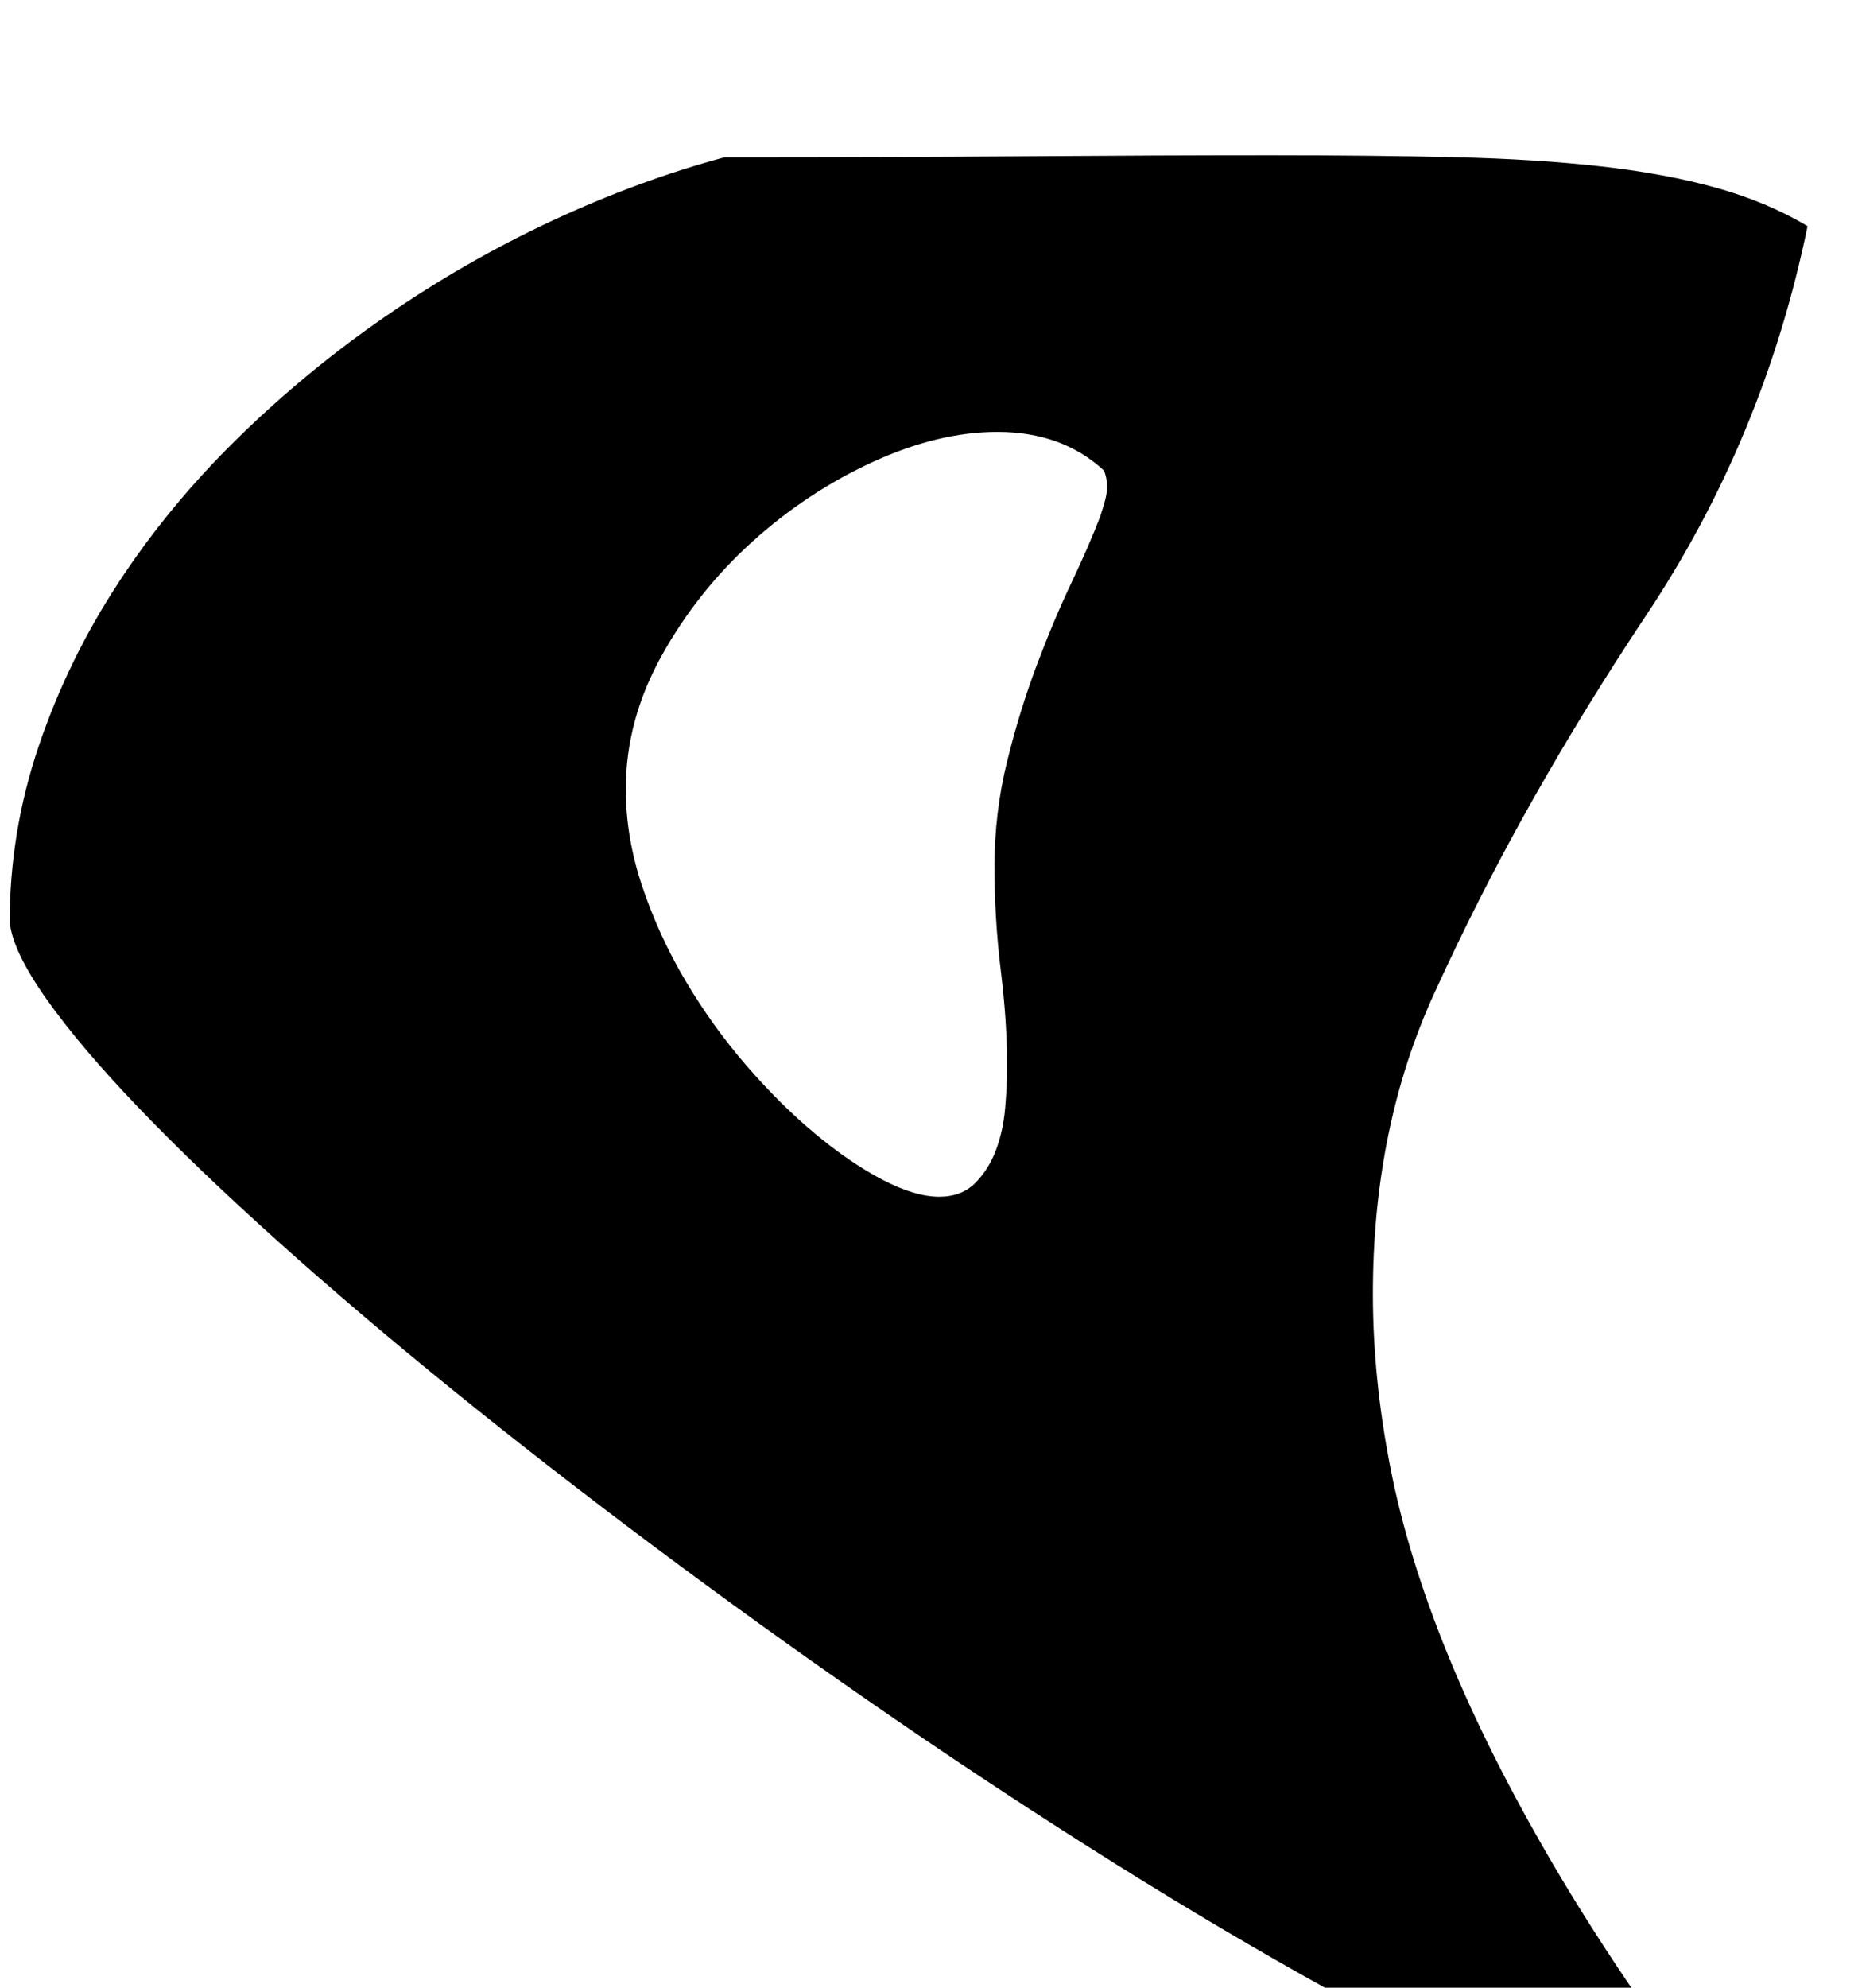 <?xml version="1.0" standalone="no"?>
<!DOCTYPE svg PUBLIC "-//W3C//DTD SVG 1.1//EN" "http://www.w3.org/Graphics/SVG/1.1/DTD/svg11.dtd" >
<svg xmlns="http://www.w3.org/2000/svg" xmlns:xlink="http://www.w3.org/1999/xlink" version="1.1" viewBox="-10 0 1915 2048">
   <path fill="currentColor"
d="M0 950q0 -93 30 -181.5t82 -168t123 -149t153 -126t171 -98t178 -65.5q173 0 312 -1t251 -1q106 0 190 2t150.5 9.5t118.5 22t94 39.5q-45 219 -167 402q-62 93 -116.5 189.5t-101.5 199.5q-63 138 -63 309q0 87 18 179t59.5 193.5t108 215t164.5 244.5l-45 45
q-79 -25 -176 -70.5t-203.5 -105.5t-220 -132t-226 -150t-221.5 -159.5t-206.5 -160.5t-180 -153t-143 -137t-95.5 -112.5t-38 -79.5zM1128 485q-43 -40 -110 -40q-61 0 -128.5 31t-124 82t-93.5 117.5t-37 137.5q0 50 17 100.5t44.5 97t62.5 87t71 70.5t69.5 47.5
t58.5 17.5q23 0 37 -14t21.5 -34t9.5 -43.5t2 -43.5q0 -45 -6.5 -98t-6.5 -107q0 -56 13 -108.5t30.5 -99t36 -85.5t29.5 -68q3 -9 5 -16.5t2 -14.5q0 -8 -3 -16z" />
</svg>
